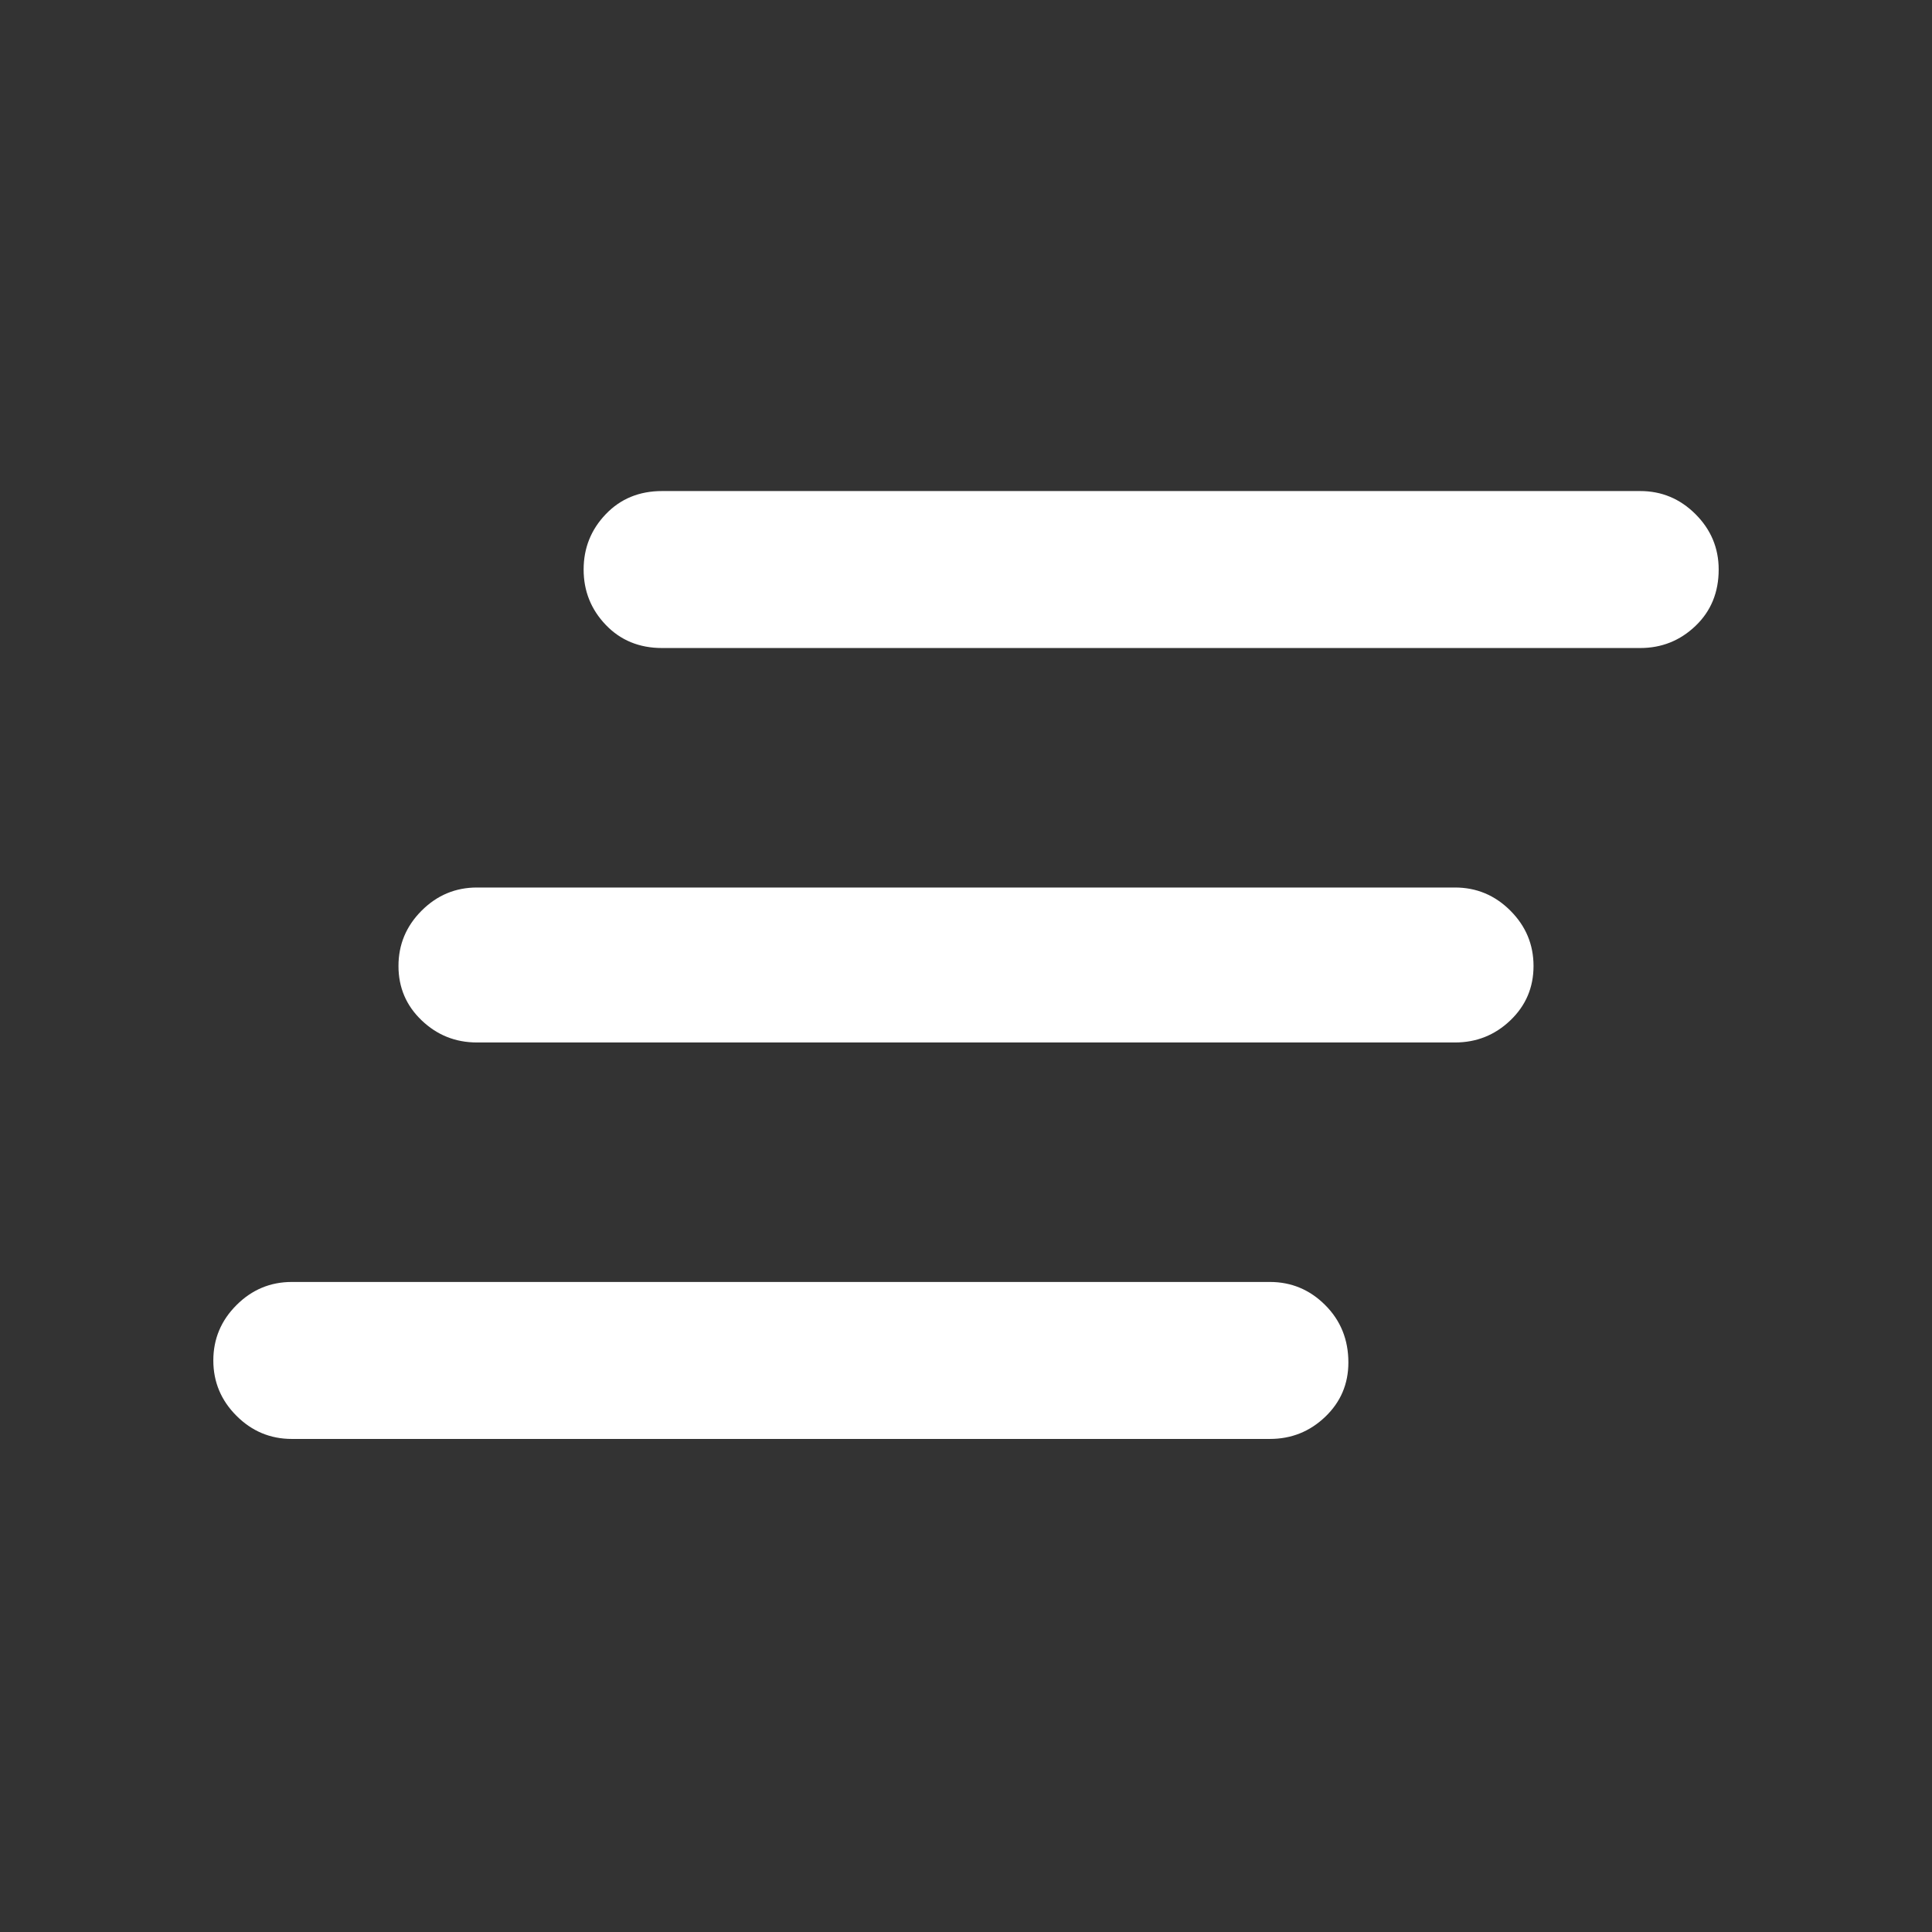<svg xmlns="http://www.w3.org/2000/svg" height="48" width="48"><rect width="100%" height="100%" fill="#333333" stroke="none"/><path style=
"fill: #ffffff"
d="M36.15 25.9h-24.3q-.8 0-1.375-.55T9.9 24q0-.8.575-1.375t1.375-.575h24.3q.8 0 1.375.575T38.1 24q0 .8-.575 1.35t-1.375.55Zm-4.6 9.85H7.25q-.8 0-1.375-.575T5.3 33.8q0-.8.575-1.375t1.375-.575h24.3q.8 0 1.375.575t.575 1.425q0 .8-.575 1.35t-1.375.55Zm9.2-19.65h-24.3q-.85 0-1.4-.575-.55-.575-.55-1.375t.55-1.375q.55-.575 1.4-.575h24.3q.8 0 1.375.575t.575 1.375q0 .85-.575 1.4-.575.55-1.375.55Z"/></svg>
